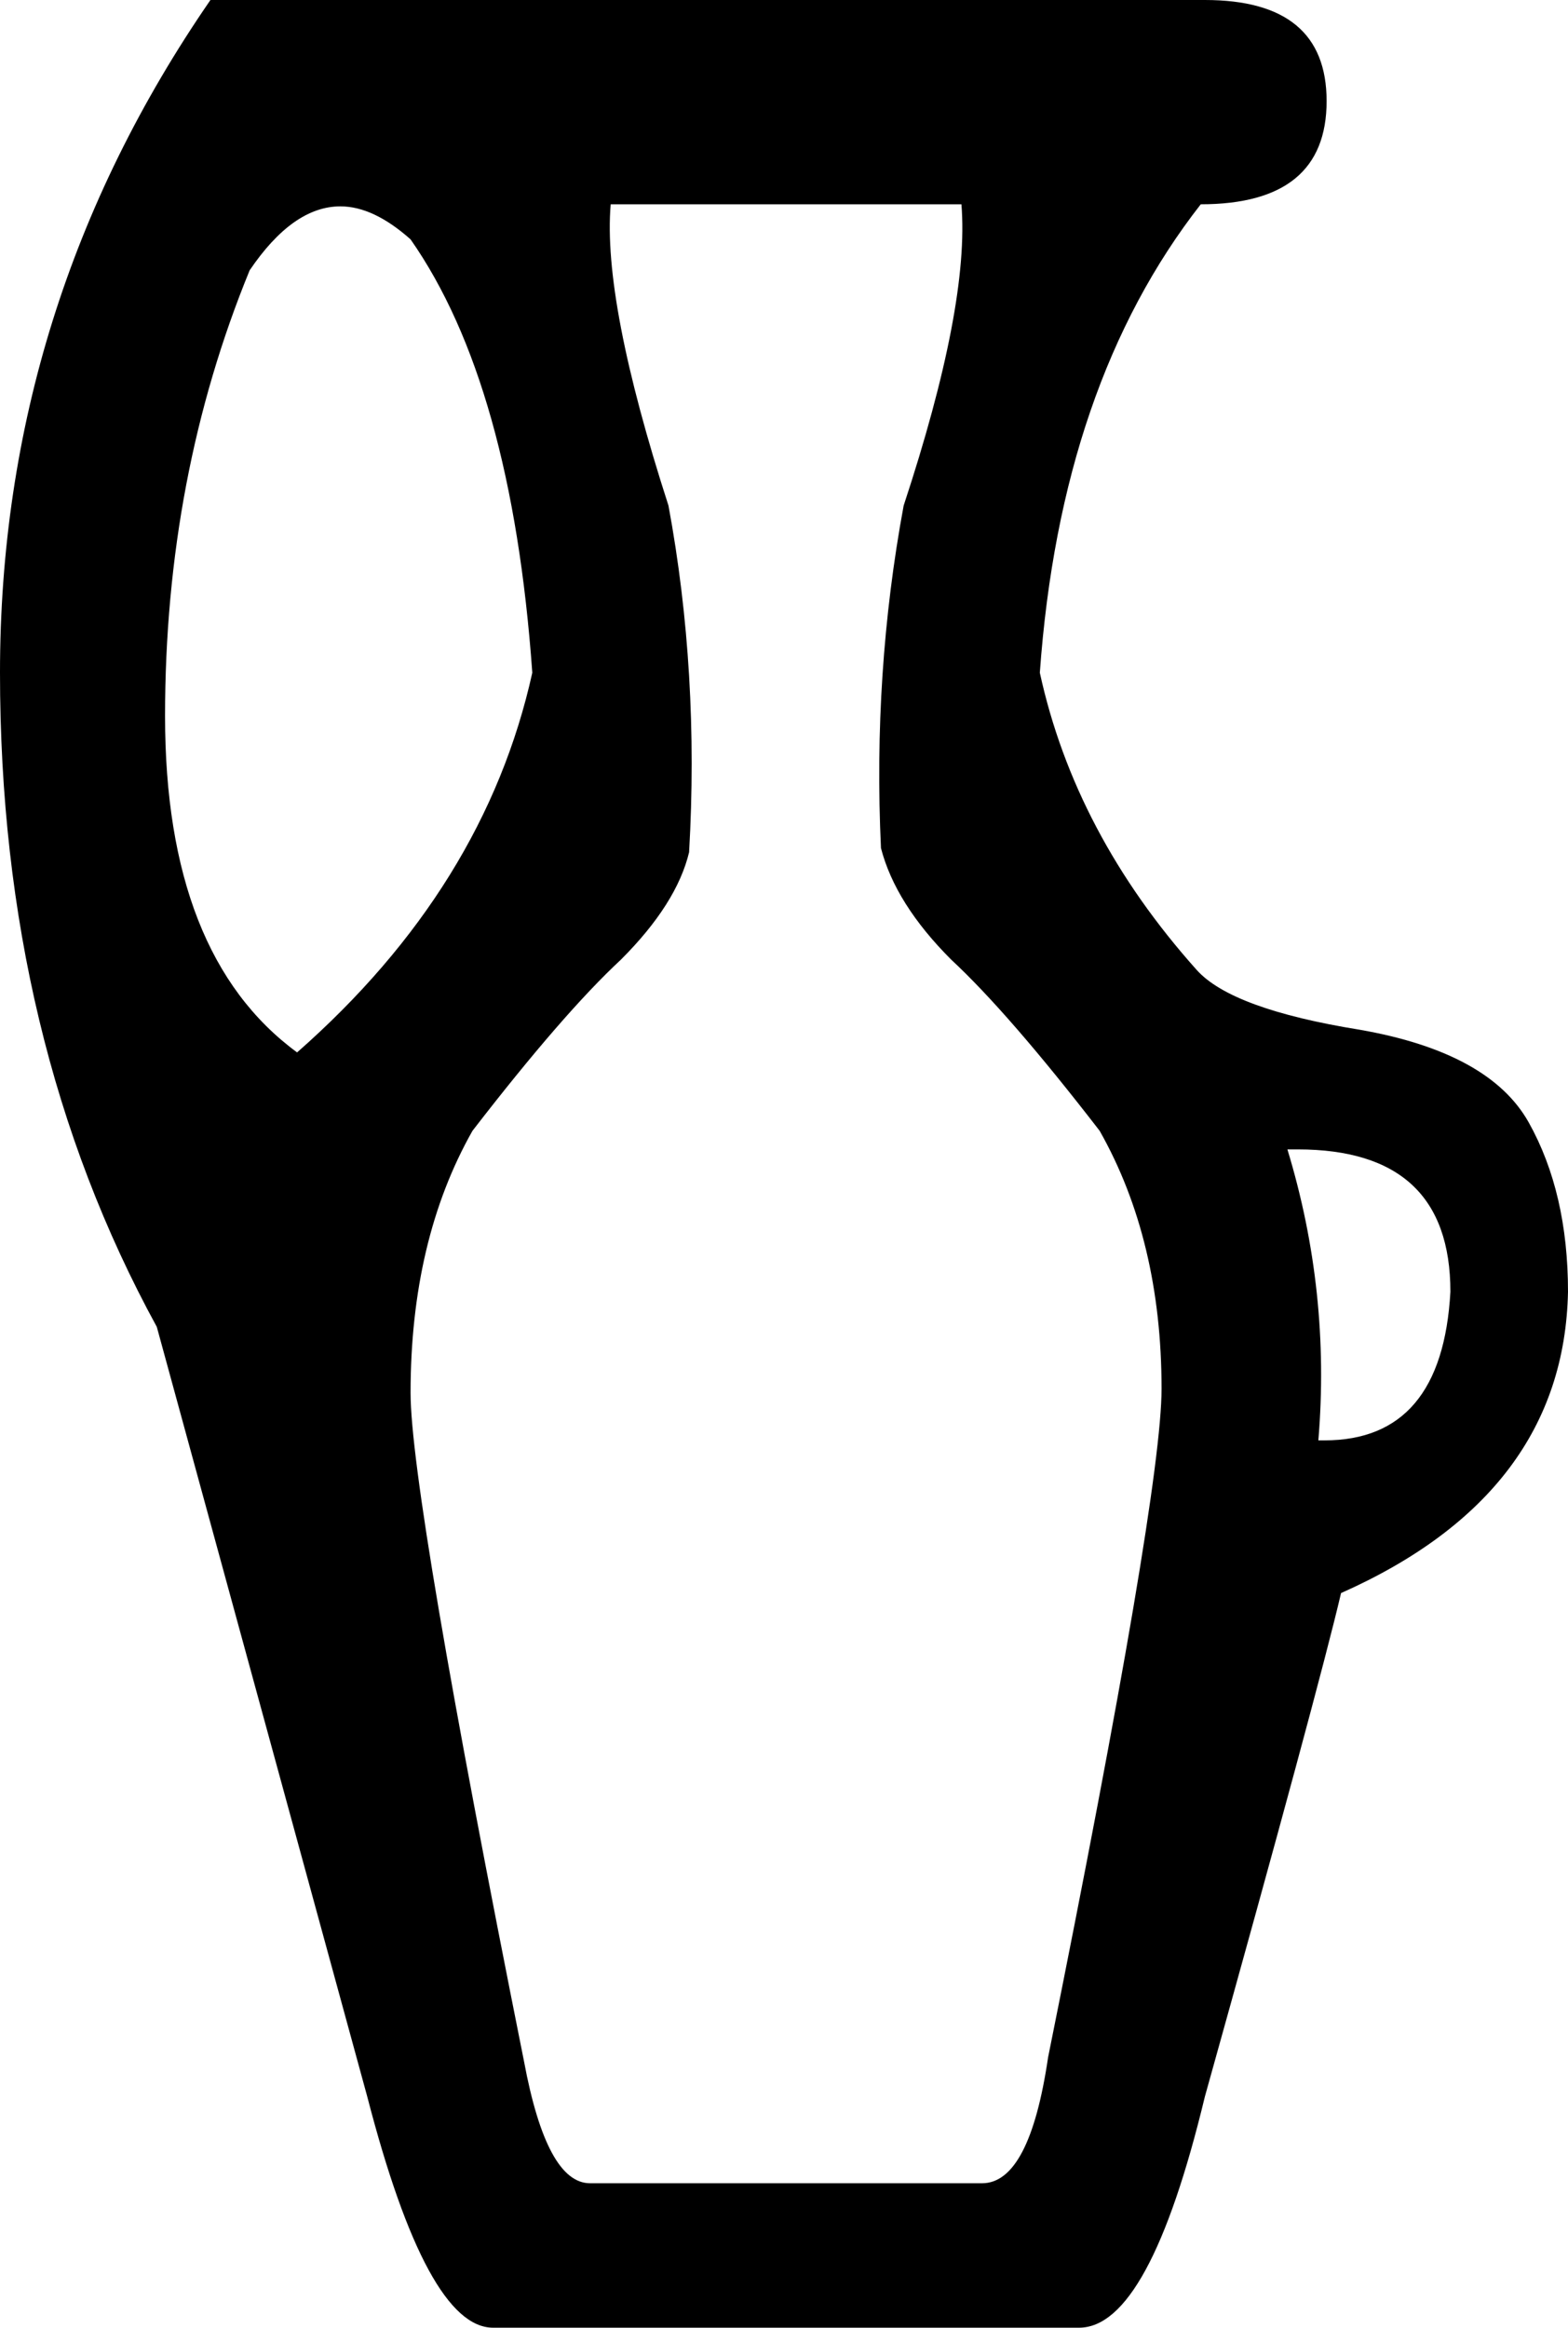 <?xml version='1.0' encoding ='UTF-8' standalone='no'?>
<svg width='7.6' height='11.28' xmlns='http://www.w3.org/2000/svg' xmlns:xlink='http://www.w3.org/1999/xlink'  version='1.1' >
<path style='fill:black; stroke:none' d=' M 1.65 1  Q 1.81 1 1.99 1.16  Q 2.48 1.86 2.58 3.26  Q 2.35 4.3 1.44 5.1  Q 0.8 4.63 0.8 3.47  Q 0.8 2.31 1.21 1.31  Q 1.42 1 1.65 1  Z  M 6.29 5.57  Q 7.03 5.57 7.03 6.26  Q 6.99 6.98 6.42 6.98  Q 6.41 6.98 6.39 6.98  Q 6.45 6.26 6.24 5.57  Q 6.27 5.57 6.29 5.57  Z  M 4.66 0.99  Q 4.7 1.48 4.38 2.45  Q 4.23 3.26 4.27 4.11  Q 4.34 4.38 4.61 4.65  Q 4.89 4.91 5.33 5.48  Q 5.63 6.01 5.63 6.73  Q 5.63 7.24 5.08 9.97  Q 4.99 10.58 4.76 10.58  L 2.86 10.58  Q 2.65 10.58 2.54 9.99  Q 1.99 7.24 1.99 6.75  Q 1.99 6.01 2.29 5.48  Q 2.73 4.91 3.01 4.65  Q 3.28 4.38 3.34 4.13  Q 3.39 3.26 3.24 2.45  Q 2.92 1.46 2.96 0.99  Z  M 1.02 0  Q 0 1.48 0 3.26  Q 0 5.04 0.76 6.43  L 1.78 10.16  Q 2.07 11.28 2.39 11.28  L 5.23 11.28  Q 5.57 11.28 5.84 10.16  Q 6.39 8.19 6.5 7.72  Q 7.58 7.24 7.6 6.26  Q 7.6 5.78 7.41 5.44  Q 7.22 5.1 6.59 4.99  Q 5.97 4.89 5.8 4.7  Q 5.21 4.04 5.04 3.26  Q 5.14 1.86 5.82 0.99  Q 6.43 0.99 6.43 0.49  Q 6.43 0 5.84 0  Z '/></svg>
